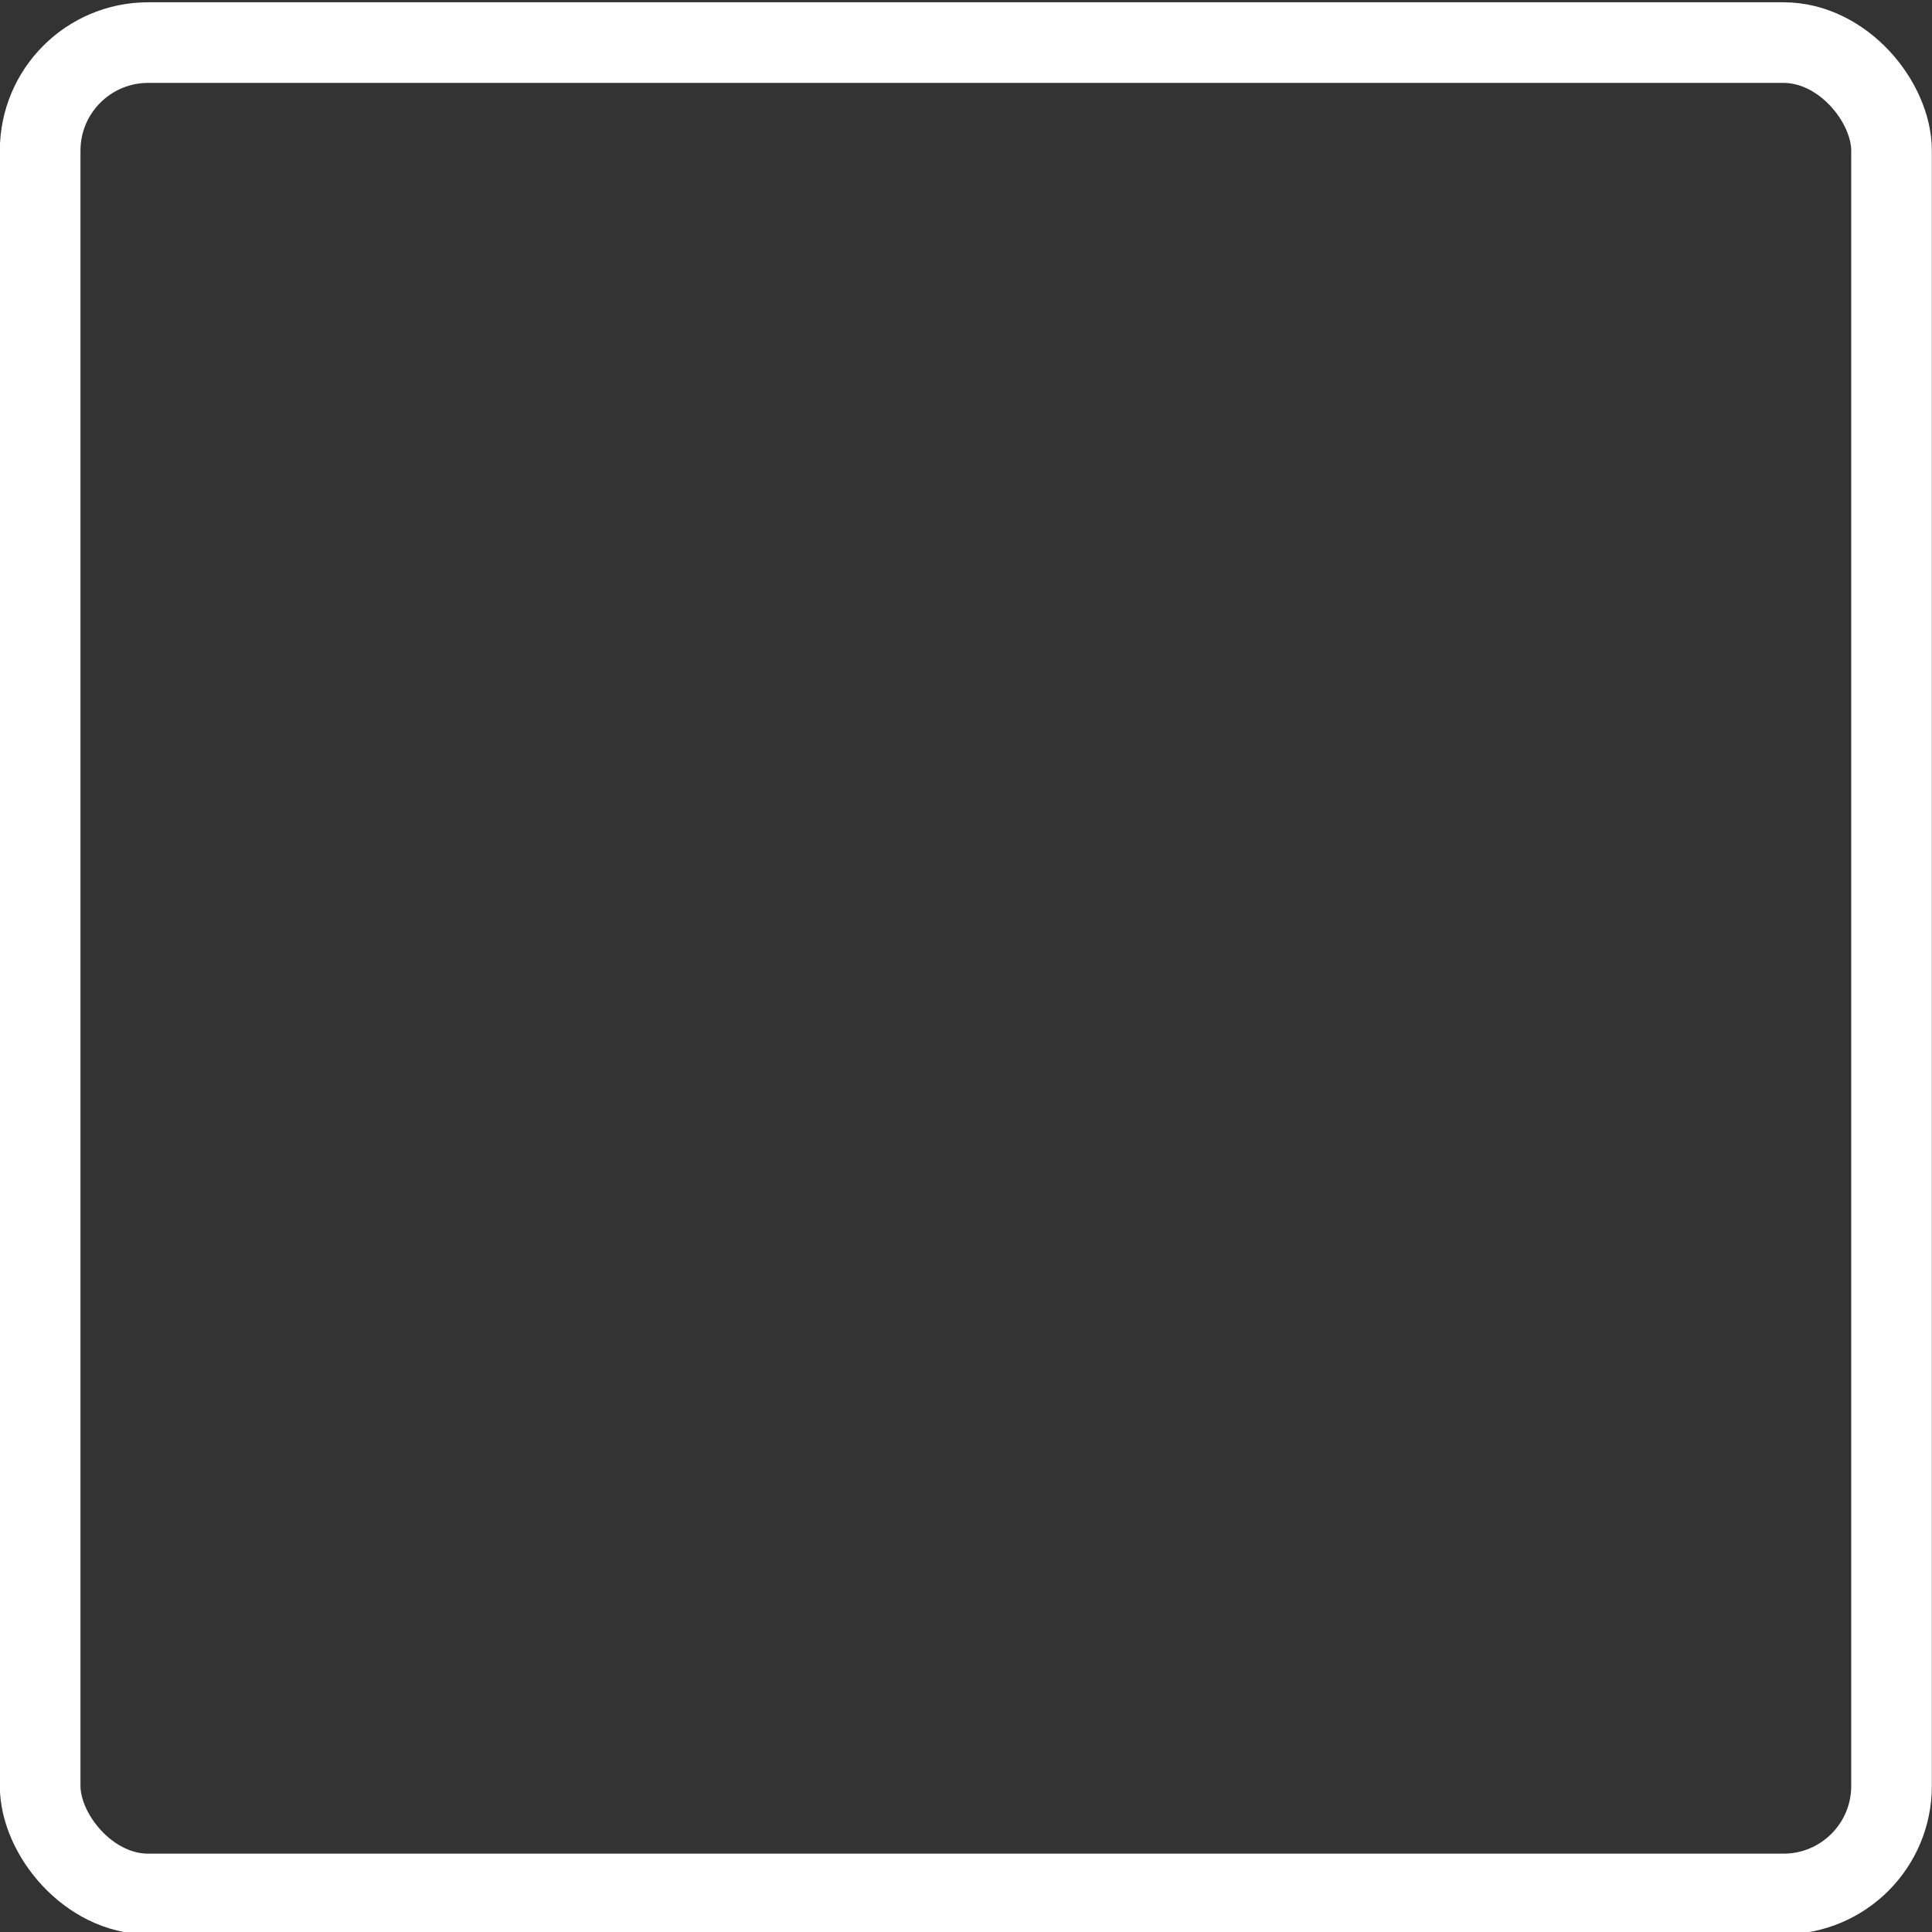 <?xml version="1.0" encoding="UTF-8"?>
<!-- Created with Inkscape (http://www.inkscape.org/) -->
<svg id="svg8" width="24" height="24" version="1.1" viewBox="0 0 6.35 6.35" xmlns="http://www.w3.org/2000/svg" xmlns:cc="http://creativecommons.org/ns#" xmlns:dc="http://purl.org/dc/elements/1.1/" xmlns:rdf="http://www.w3.org/1999/02/22-rdf-syntax-ns#">
 <rect x="0" y="0" width="6.35" height="6.35" fill="#333333" stroke="none"/>
 <g id="layer1" transform="translate(0 -263.13)">
  <rect id="rect4531" x=".132" y="263.27" width="6.085" height="6.085" ry=".355" fill="none" stroke="#fff" stroke-linecap="round" stroke-width=".265" style="paint-order:normal"/>
 </g>
</svg>
